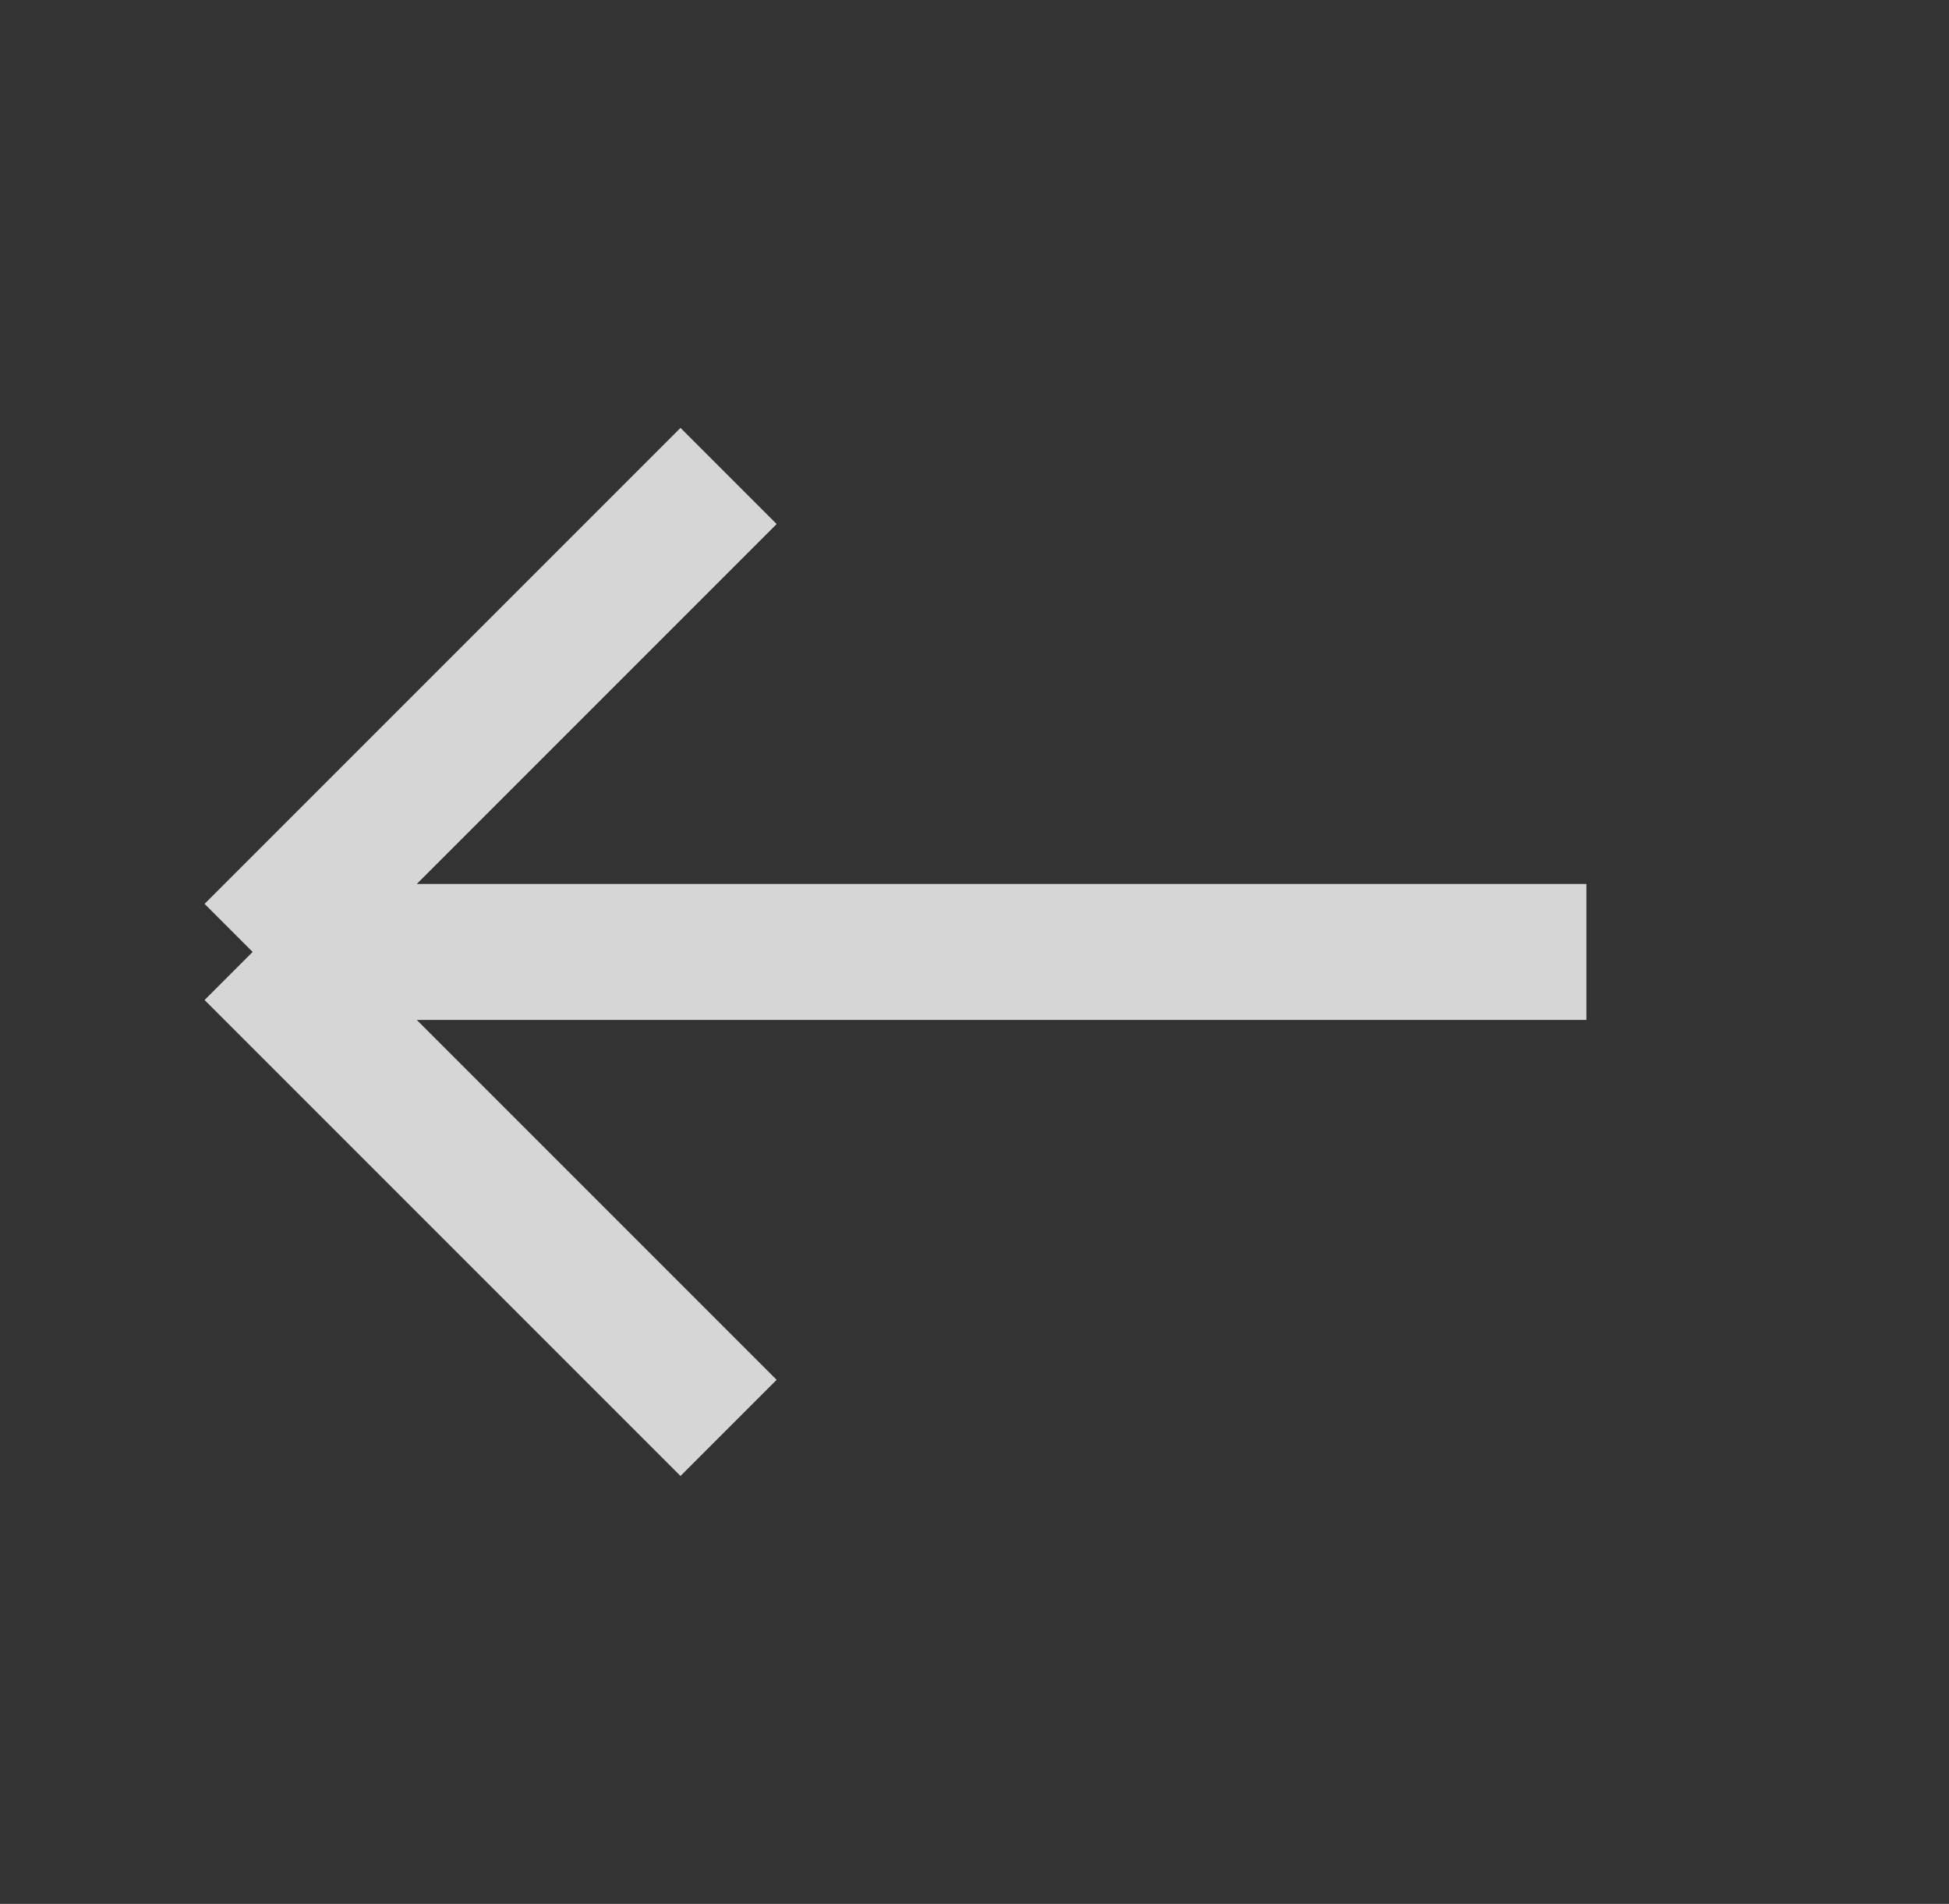 <svg width="43" height="42" viewBox="0 0 43 42" fill="none" xmlns="http://www.w3.org/2000/svg">
<rect x="0" y="0" width="43" height="42" fill="#333333" stroke="none"/>
<path opacity="0.8" d="M5.574 21H35M5.574 21L16.074 31.5M5.574 21L16.074 10.5" stroke="white" stroke-width="3"/>
</svg>
